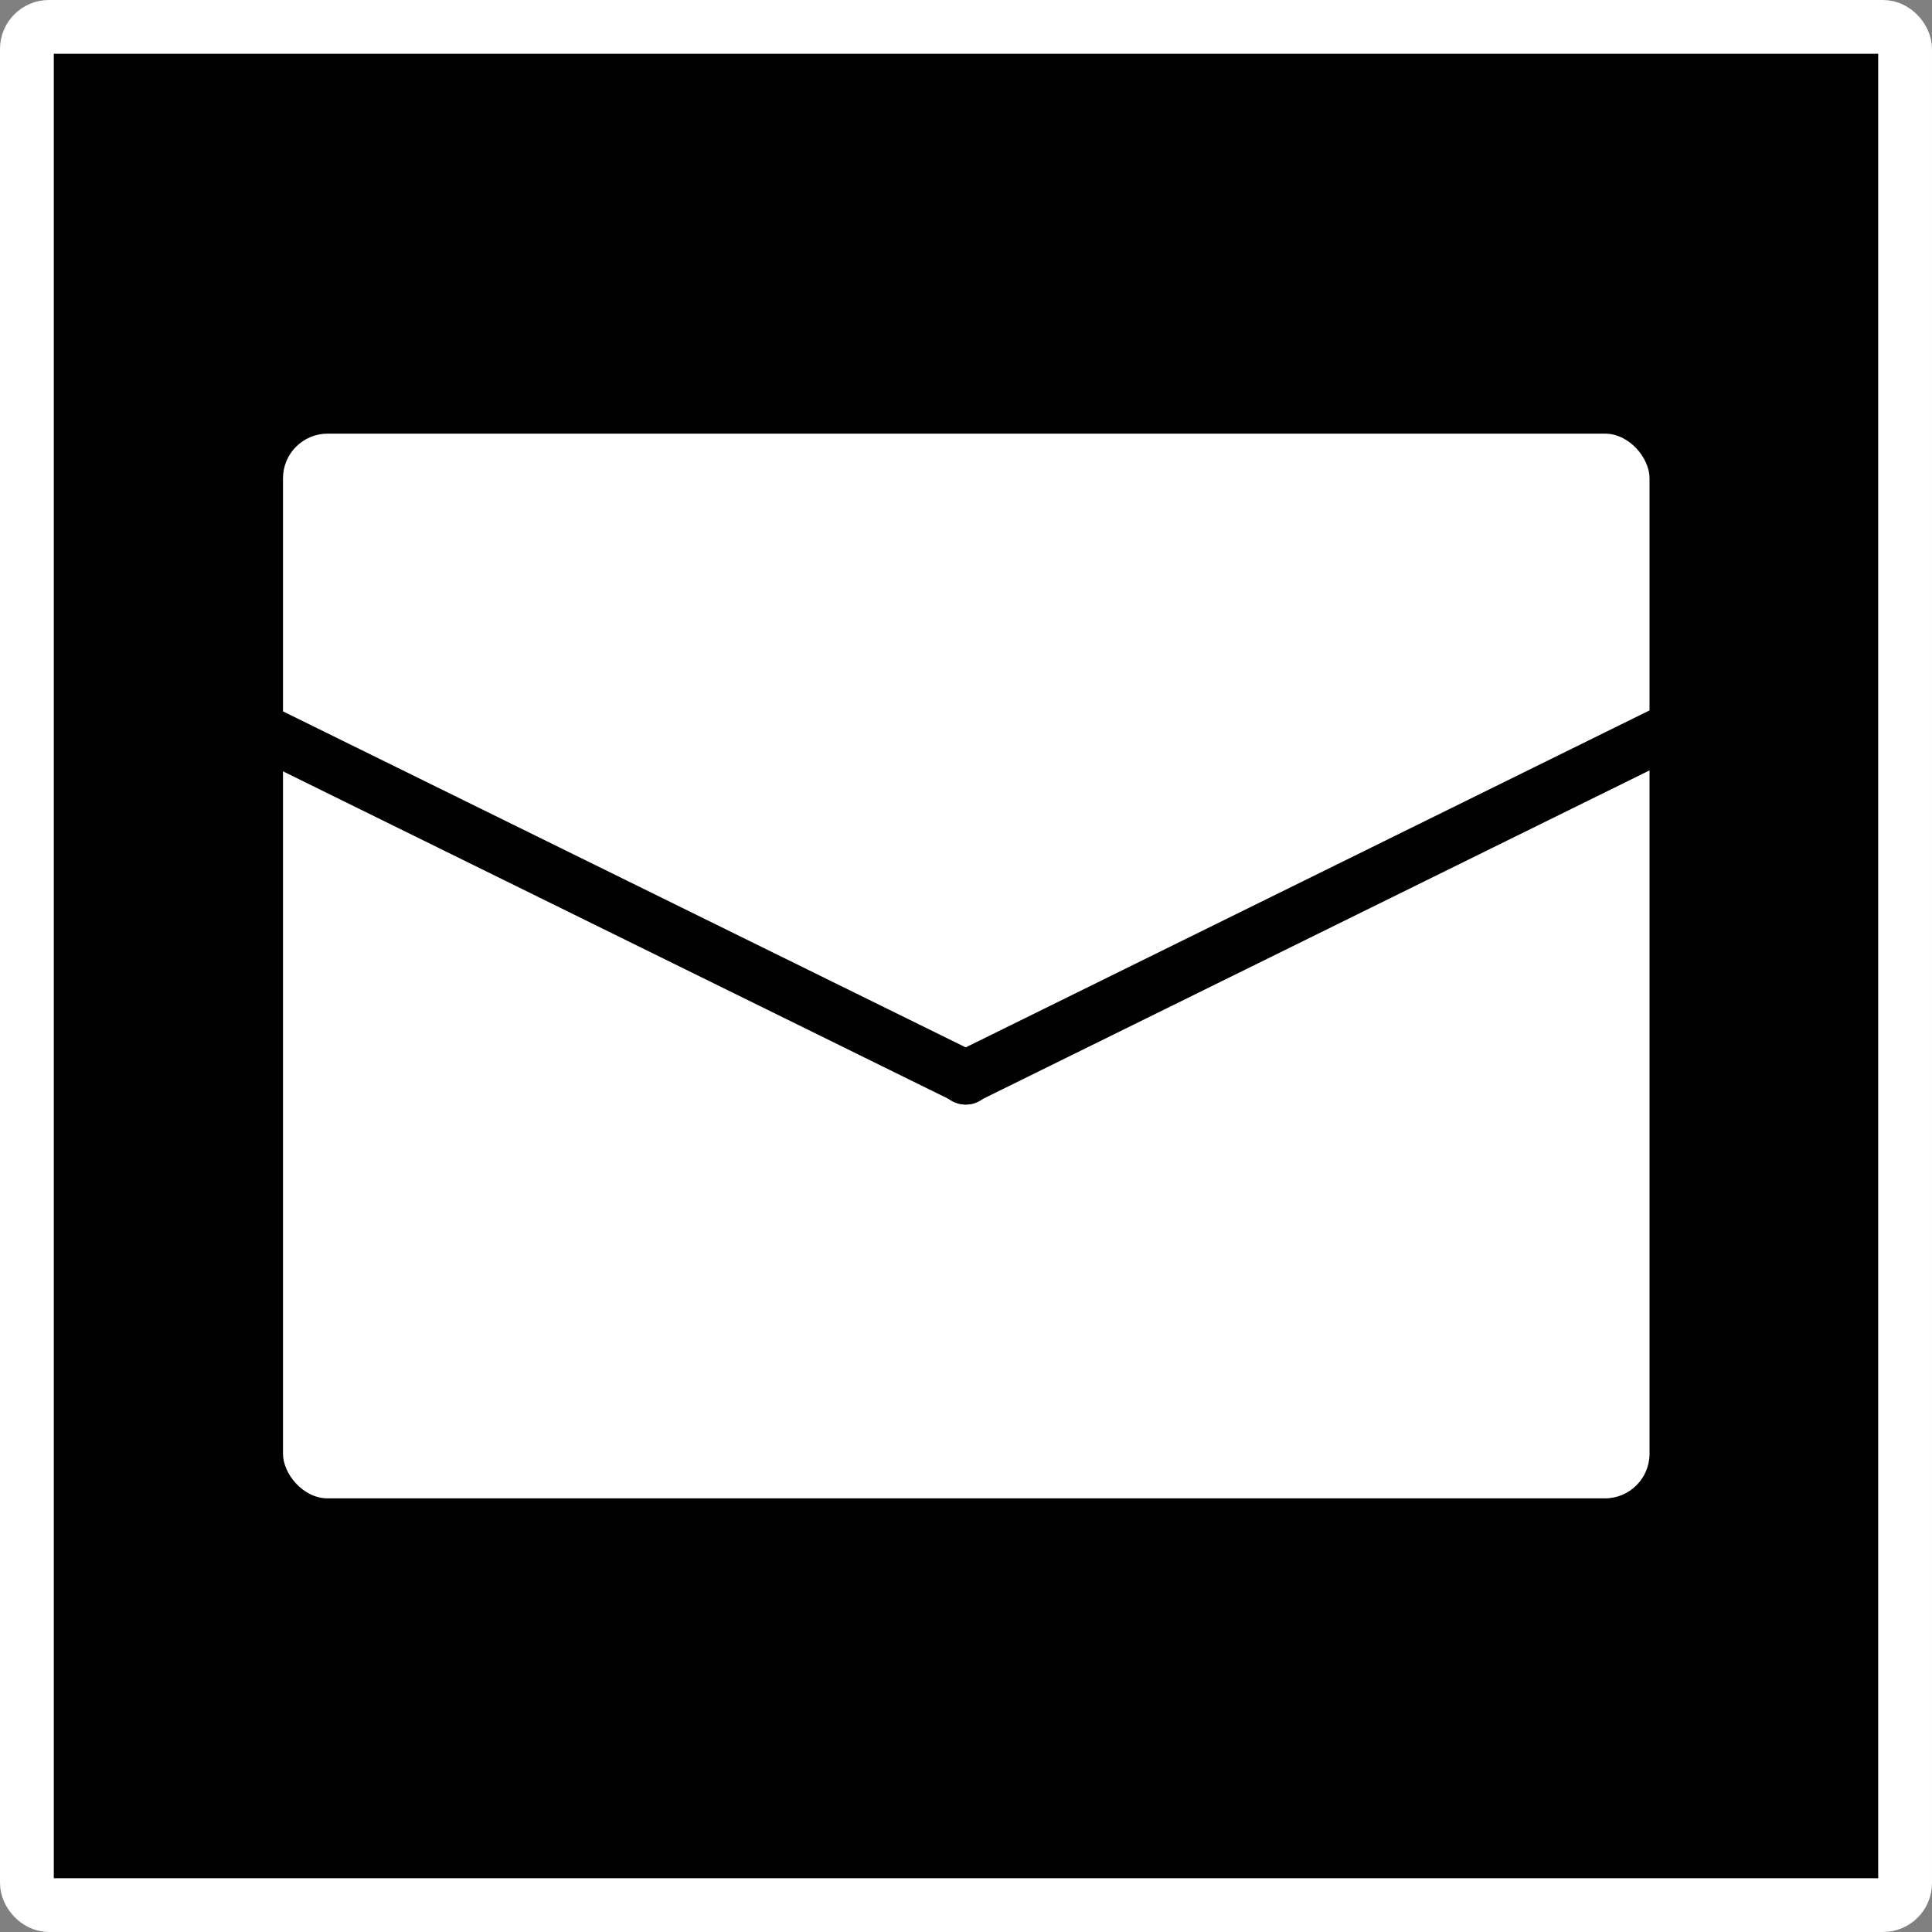 <svg id="Layer_1" data-name="Layer 1" xmlns="http://www.w3.org/2000/svg" viewBox="0 0 35.91 35.91"><rect x="0" y="0" width="35.91" height="35.91" fill="#808080" stroke="none"/><defs><style>.cls-1{stroke:#fff;}.cls-1,.cls-3{stroke-miterlimit:10;}.cls-2{fill:#fff;}.cls-3{fill:none;stroke:#000;stroke-linecap:round;}</style></defs><rect class="cls-1" x="0.5" y="0.5" width="34.91" height="34.91" rx="0.41"/><rect class="cls-2" x="5.26" y="8.06" width="25.4" height="19.79" rx="0.83"/><line class="cls-3" x1="4.55" y1="13.43" x2="17.96" y2="20.03"/><line class="cls-3" x1="31.82" y1="13.19" x2="17.94" y2="20.03"/></svg>